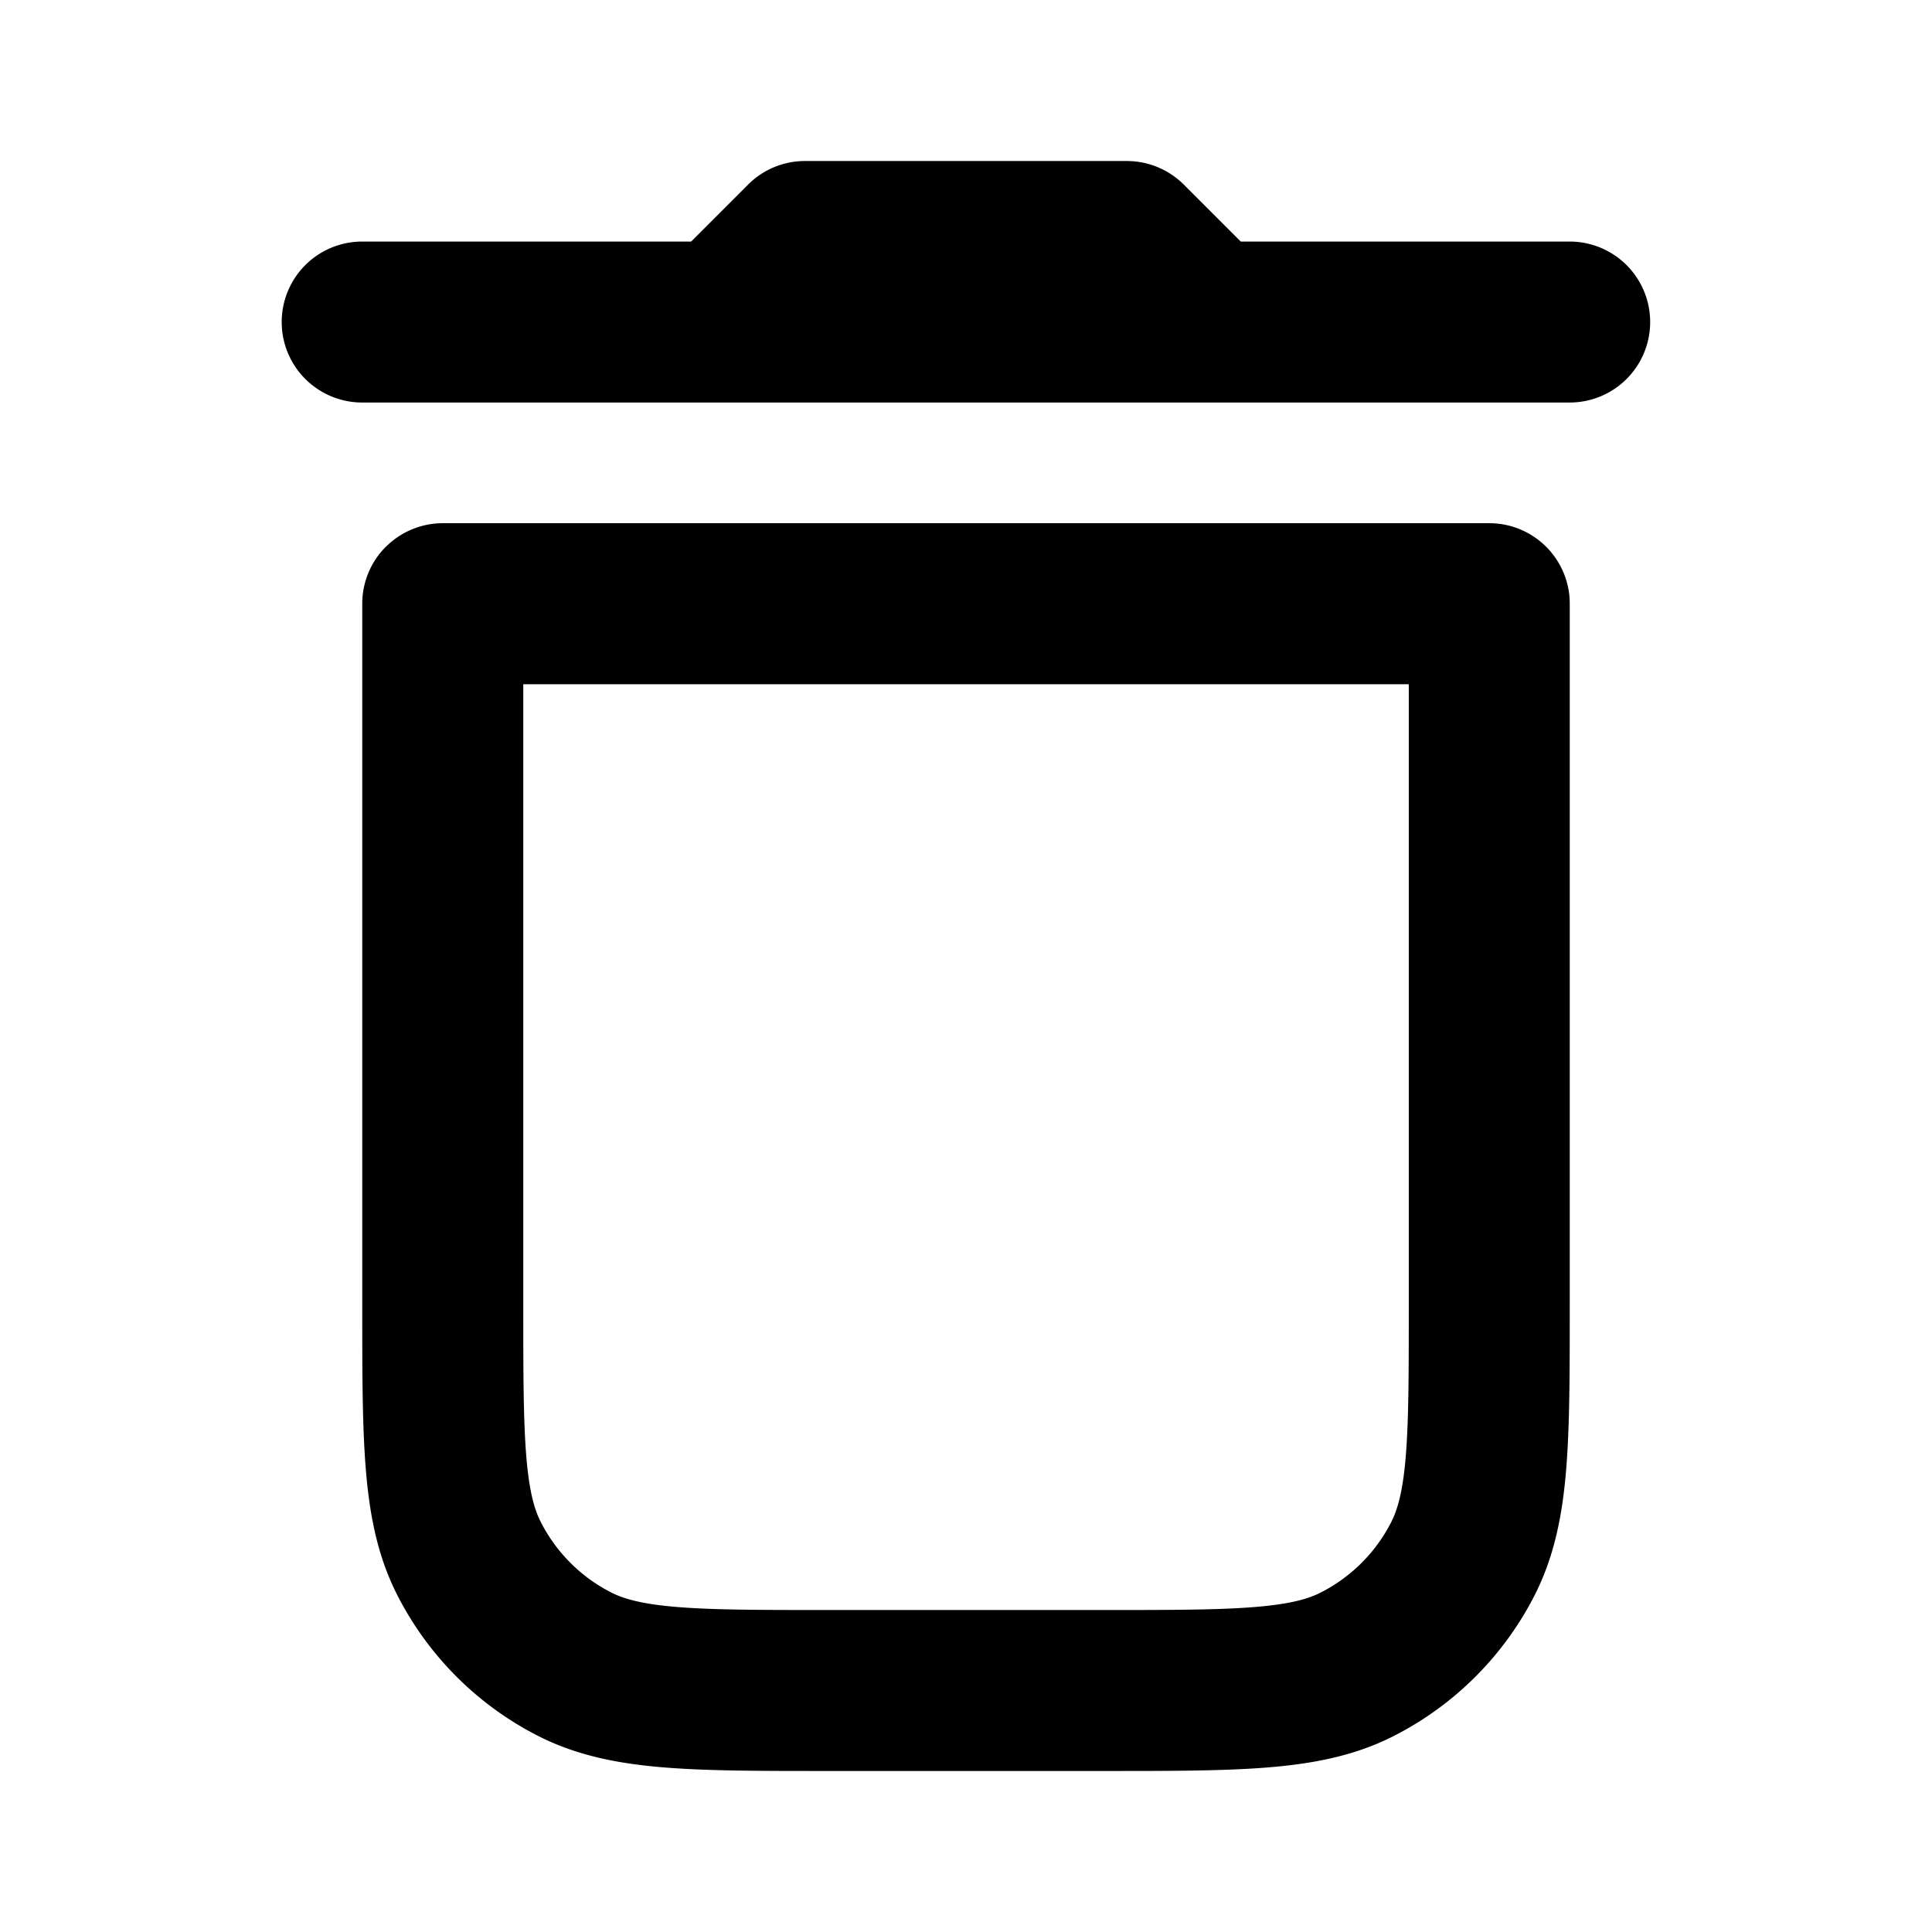<svg xmlns="http://www.w3.org/2000/svg" width="32" height="32"><path d="M13.333 2.667c-.354 0-.693.14-.943.391l-.943.943H5.999a1.333 1.333 0 0 0 0 2.666h20a1.333 1.333 0 0 0 0-2.666h-5.448l-.943-.943a1.334 1.334 0 0 0-.943-.391h-5.333zm-6.942 6.39c.25-.25.589-.391.943-.391h17.333c.736 0 1.333.597 1.333 1.333v11.655c0 1.073 0 1.959-.059 2.681-.061.749-.193 1.438-.522 2.086a5.337 5.337 0 0 1-2.331 2.331c-.647.33-1.336.461-2.086.522-.722.059-1.607.059-2.681.059h-4.643c-1.073 0-1.959 0-2.681-.059-.749-.061-1.438-.193-2.085-.522a5.331 5.331 0 0 1-2.331-2.331c-.33-.647-.461-1.336-.522-2.086C6 23.613 6 22.728 6 21.654V9.999c0-.354.14-.693.391-.943zm2.276 2.276V21.6c0 1.142.001 1.919.05 2.519.048.585.134.883.241 1.092.256.502.664.91 1.165 1.165.209.106.507.193 1.092.241.6.049 1.377.05 2.519.05h4.533c1.142 0 1.919-.001 2.519-.05.585-.048.883-.134 1.092-.241.502-.256.91-.664 1.165-1.165.106-.209.193-.507.241-1.092.049-.6.05-1.377.05-2.519V11.333H8.667z"/></svg>